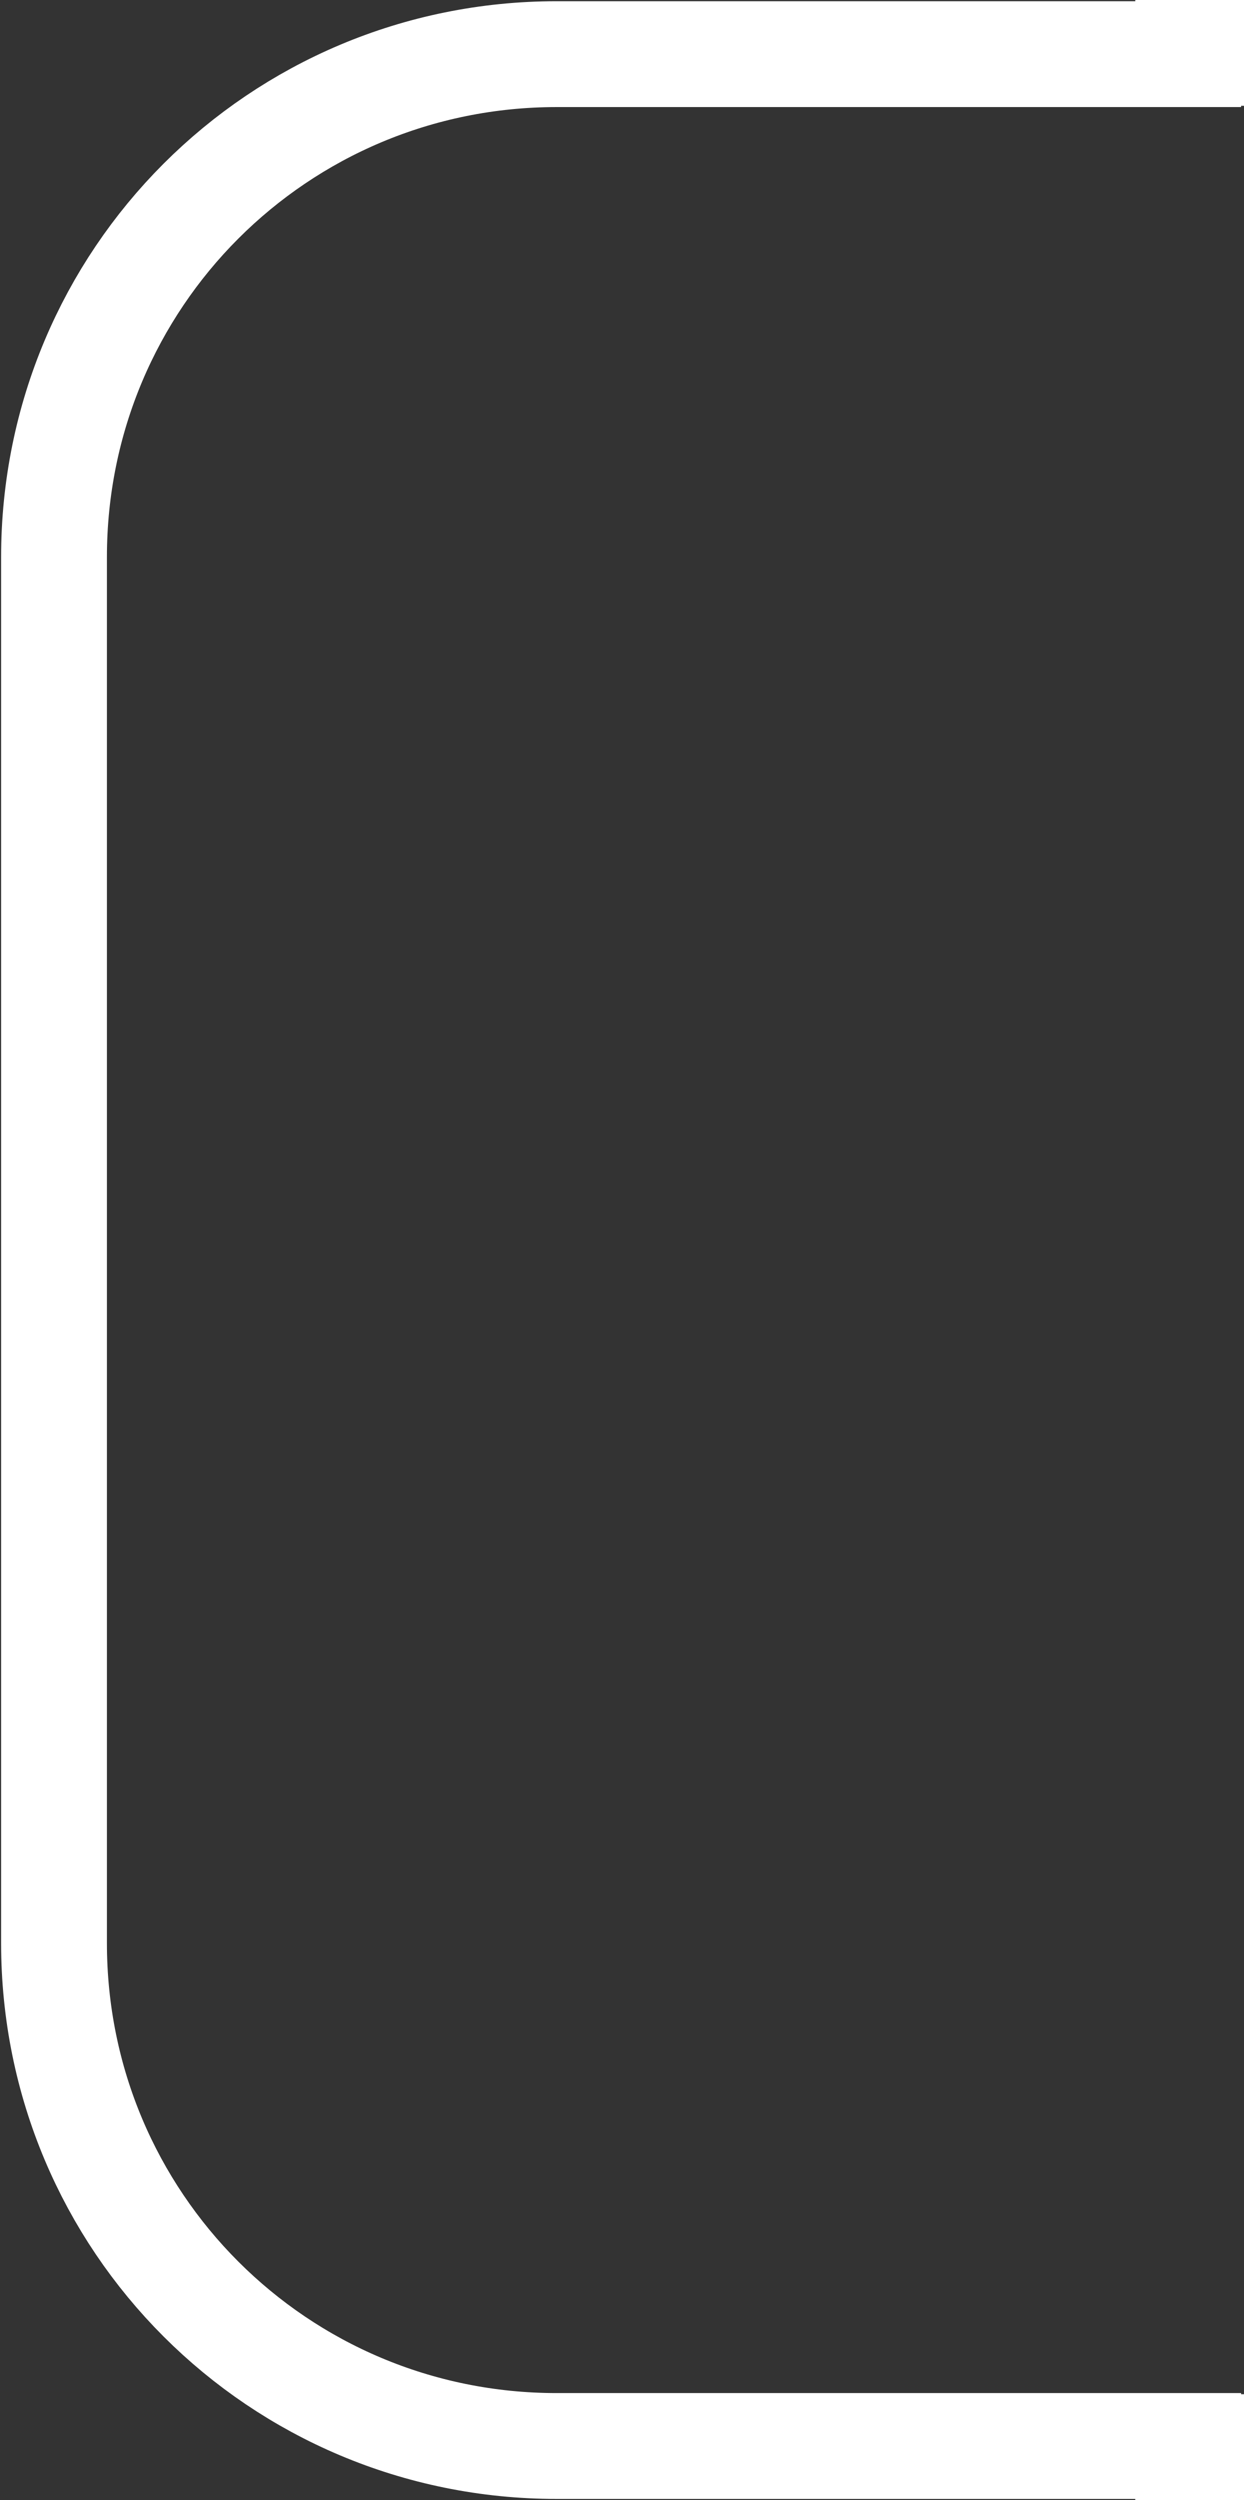 <?xml version="1.0" encoding="UTF-8" standalone="no"?>
<!-- Created with Inkscape (http://www.inkscape.org/) -->

<svg
   width="11.769mm"
   height="23.643mm"
   viewBox="0 0 11.769 23.643"
   version="1.1"
   id="svg1"
   inkscape:version="1.3 (0e150ed6c4, 2023-07-21)"
   sodipodi:docname="dibujo-1.svg"
   xmlns:inkscape="http://www.inkscape.org/namespaces/inkscape"
   xmlns:sodipodi="http://sodipodi.sourceforge.net/DTD/sodipodi-0.dtd"
   xmlns="http://www.w3.org/2000/svg"
   xmlns:svg="http://www.w3.org/2000/svg">
  <rect x="0" y="0" width="11.769" height="23.643" fill="#333333" stroke="none"/>
  <sodipodi:namedview
     id="namedview1"
     pagecolor="#ffffff"
     bordercolor="#000000"
     borderopacity="0.25"
     inkscape:showpageshadow="2"
     inkscape:pageopacity="0.0"
     inkscape:pagecheckerboard="0"
     inkscape:deskcolor="#d1d1d1"
     inkscape:document-units="mm"
     inkscape:zoom="0.70710685"
     inkscape:cx="199.40409"
     inkscape:cy="649.83107"
     inkscape:window-width="1920"
     inkscape:window-height="1017"
     inkscape:window-x="-8"
     inkscape:window-y="-8"
     inkscape:window-maximized="1"
     inkscape:current-layer="layer1" />
  <defs
     id="defs1" />
  <g
     inkscape:label="Capa 1"
     inkscape:groupmode="layer"
     id="layer1"
     transform="translate(-240.861,215.406)">
    <path
       id="rect49"
       style="fill:none;stroke:#ffffff;stroke-width:1.001;stroke-dasharray:none;stroke-opacity:1"
       d="m 252.102,-214.906 v 0.012 h -5.974 c -2.635,0 -4.756,2.122 -4.756,4.757 v 13.106 c 0,2.635 2.121,4.756 4.756,4.756 h 5.974 v 0.011 h 16.861 v -0.009 h 5.984 c 2.635,0 4.757,-2.121 4.757,-4.757 v -13.109 c 0,-2.635 -2.121,-4.758 -4.757,-4.758 h -5.984 v -0.009 z" />
    <path
       id="path38"
       style="fill:none;fill-opacity:1;stroke:#ffffff;stroke-width:1.024;stroke-dasharray:none;stroke-opacity:0"
       d="m 246.129,-214.894 c -2.635,0 -4.756,2.122 -4.756,4.757 v 13.106 c 0,2.635 2.121,4.756 4.756,4.756 h 5.989 v -22.618 z"
       inkscape:export-filename="src\main\resources\textures\variable\stringstart.svg"
       inkscape:export-xdpi="96"
       inkscape:export-ydpi="96" />
  </g>
</svg>
